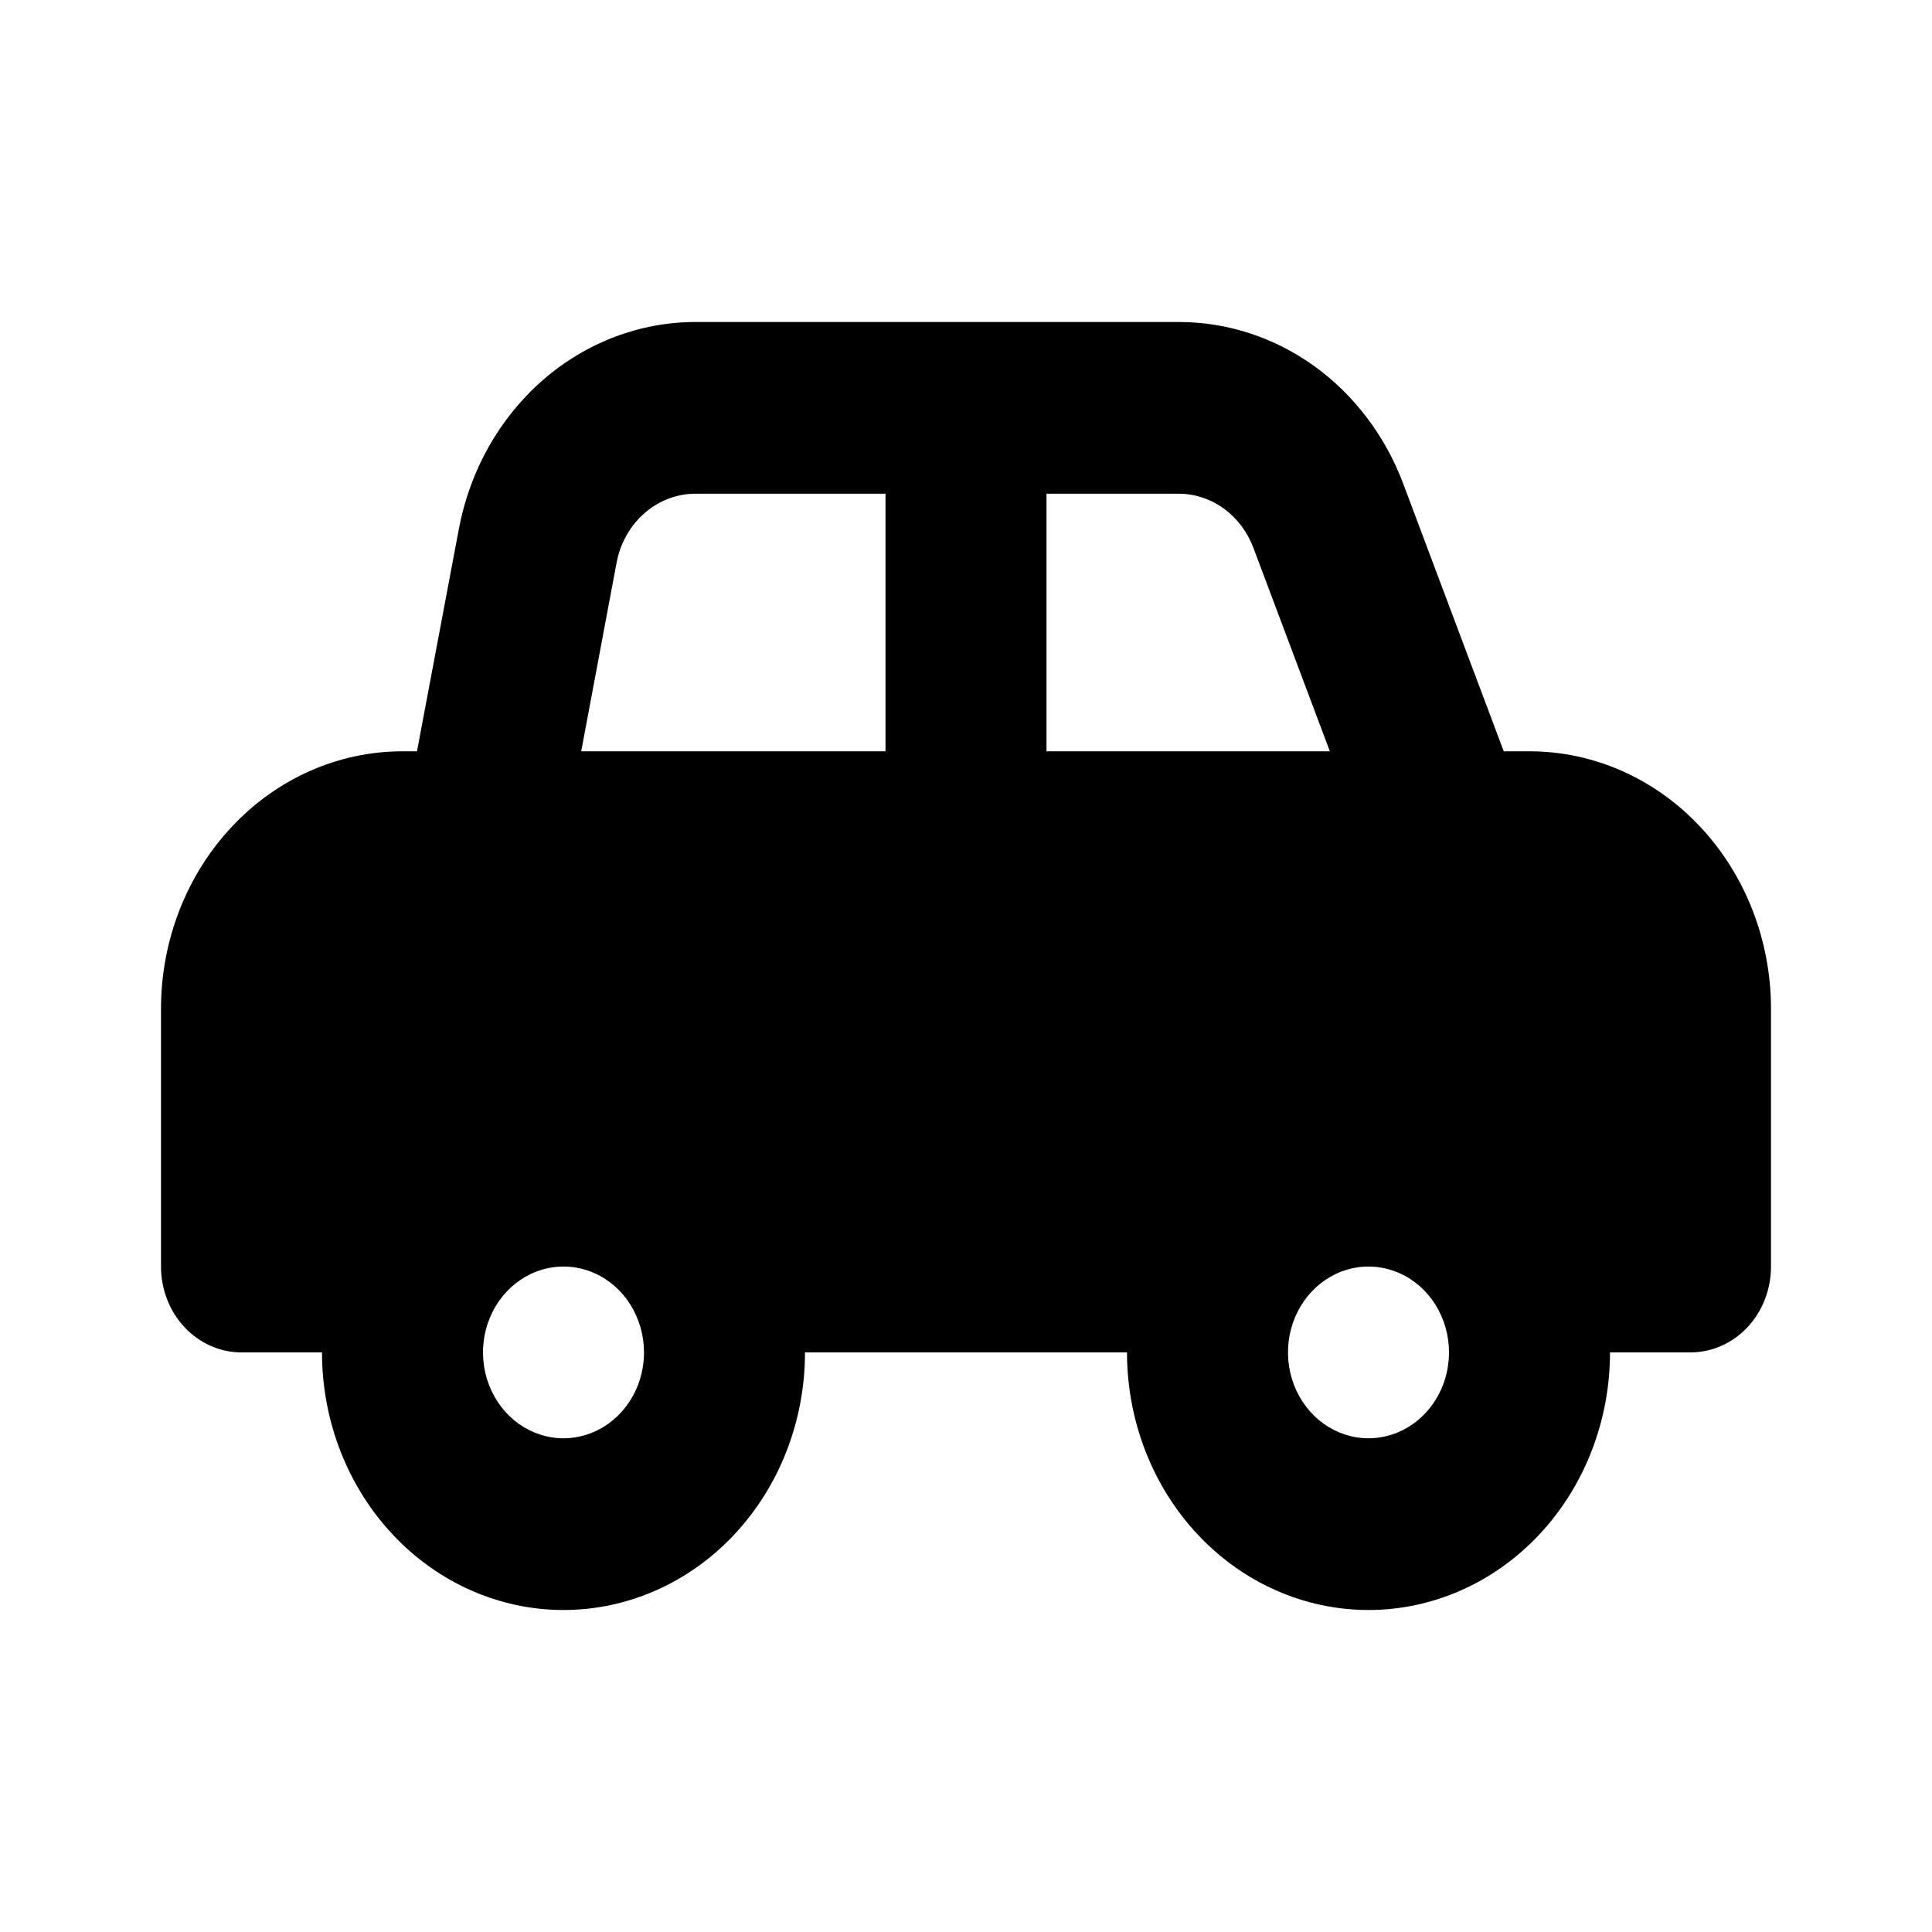 <svg width="24" height="24" viewBox="0 0 24 24" xmlns="http://www.w3.org/2000/svg">
<path d="M19 9.333H18.68L17.43 6.005C17.207 5.414 16.823 4.907 16.328 4.549C15.832 4.192 15.248 4.001 14.65 4H8.65C7.955 3.998 7.281 4.253 6.743 4.722C6.205 5.191 5.837 5.844 5.7 6.571L5.18 9.333H5C4.204 9.333 3.441 9.67 2.879 10.271C2.316 10.871 2 11.685 2 12.533V15.733C2 16.016 2.105 16.288 2.293 16.488C2.48 16.688 2.735 16.8 3 16.8H4C4 17.649 4.316 18.463 4.879 19.063C5.441 19.663 6.204 20 7 20C7.796 20 8.559 19.663 9.121 19.063C9.684 18.463 10 17.649 10 16.8H14C14 17.649 14.316 18.463 14.879 19.063C15.441 19.663 16.204 20 17 20C17.796 20 18.559 19.663 19.121 19.063C19.684 18.463 20 17.649 20 16.8H21C21.265 16.8 21.52 16.688 21.707 16.488C21.895 16.288 22 16.016 22 15.733V12.533C22 11.685 21.684 10.871 21.121 10.271C20.559 9.67 19.796 9.333 19 9.333ZM13 6.133H14.65C14.849 6.135 15.042 6.2 15.206 6.32C15.37 6.44 15.496 6.609 15.57 6.805L16.52 9.333H13V6.133ZM7.66 6.987C7.707 6.742 7.832 6.523 8.015 6.367C8.198 6.211 8.426 6.128 8.66 6.133H11V9.333H7.22L7.66 6.987ZM7 17.867C6.802 17.867 6.609 17.804 6.444 17.687C6.28 17.57 6.152 17.403 6.076 17.208C6 17.013 5.981 16.799 6.019 16.592C6.058 16.385 6.153 16.195 6.293 16.046C6.433 15.897 6.611 15.795 6.805 15.754C6.999 15.713 7.2 15.734 7.383 15.815C7.565 15.895 7.722 16.032 7.831 16.207C7.941 16.383 8 16.589 8 16.8C8 17.083 7.895 17.354 7.707 17.554C7.52 17.754 7.265 17.867 7 17.867ZM17 17.867C16.802 17.867 16.609 17.804 16.444 17.687C16.28 17.57 16.152 17.403 16.076 17.208C16 17.013 15.981 16.799 16.019 16.592C16.058 16.385 16.153 16.195 16.293 16.046C16.433 15.897 16.611 15.795 16.805 15.754C16.999 15.713 17.2 15.734 17.383 15.815C17.565 15.895 17.722 16.032 17.831 16.207C17.941 16.383 18 16.589 18 16.8C18 17.083 17.895 17.354 17.707 17.554C17.52 17.754 17.265 17.867 17 17.867Z"/>
</svg>

